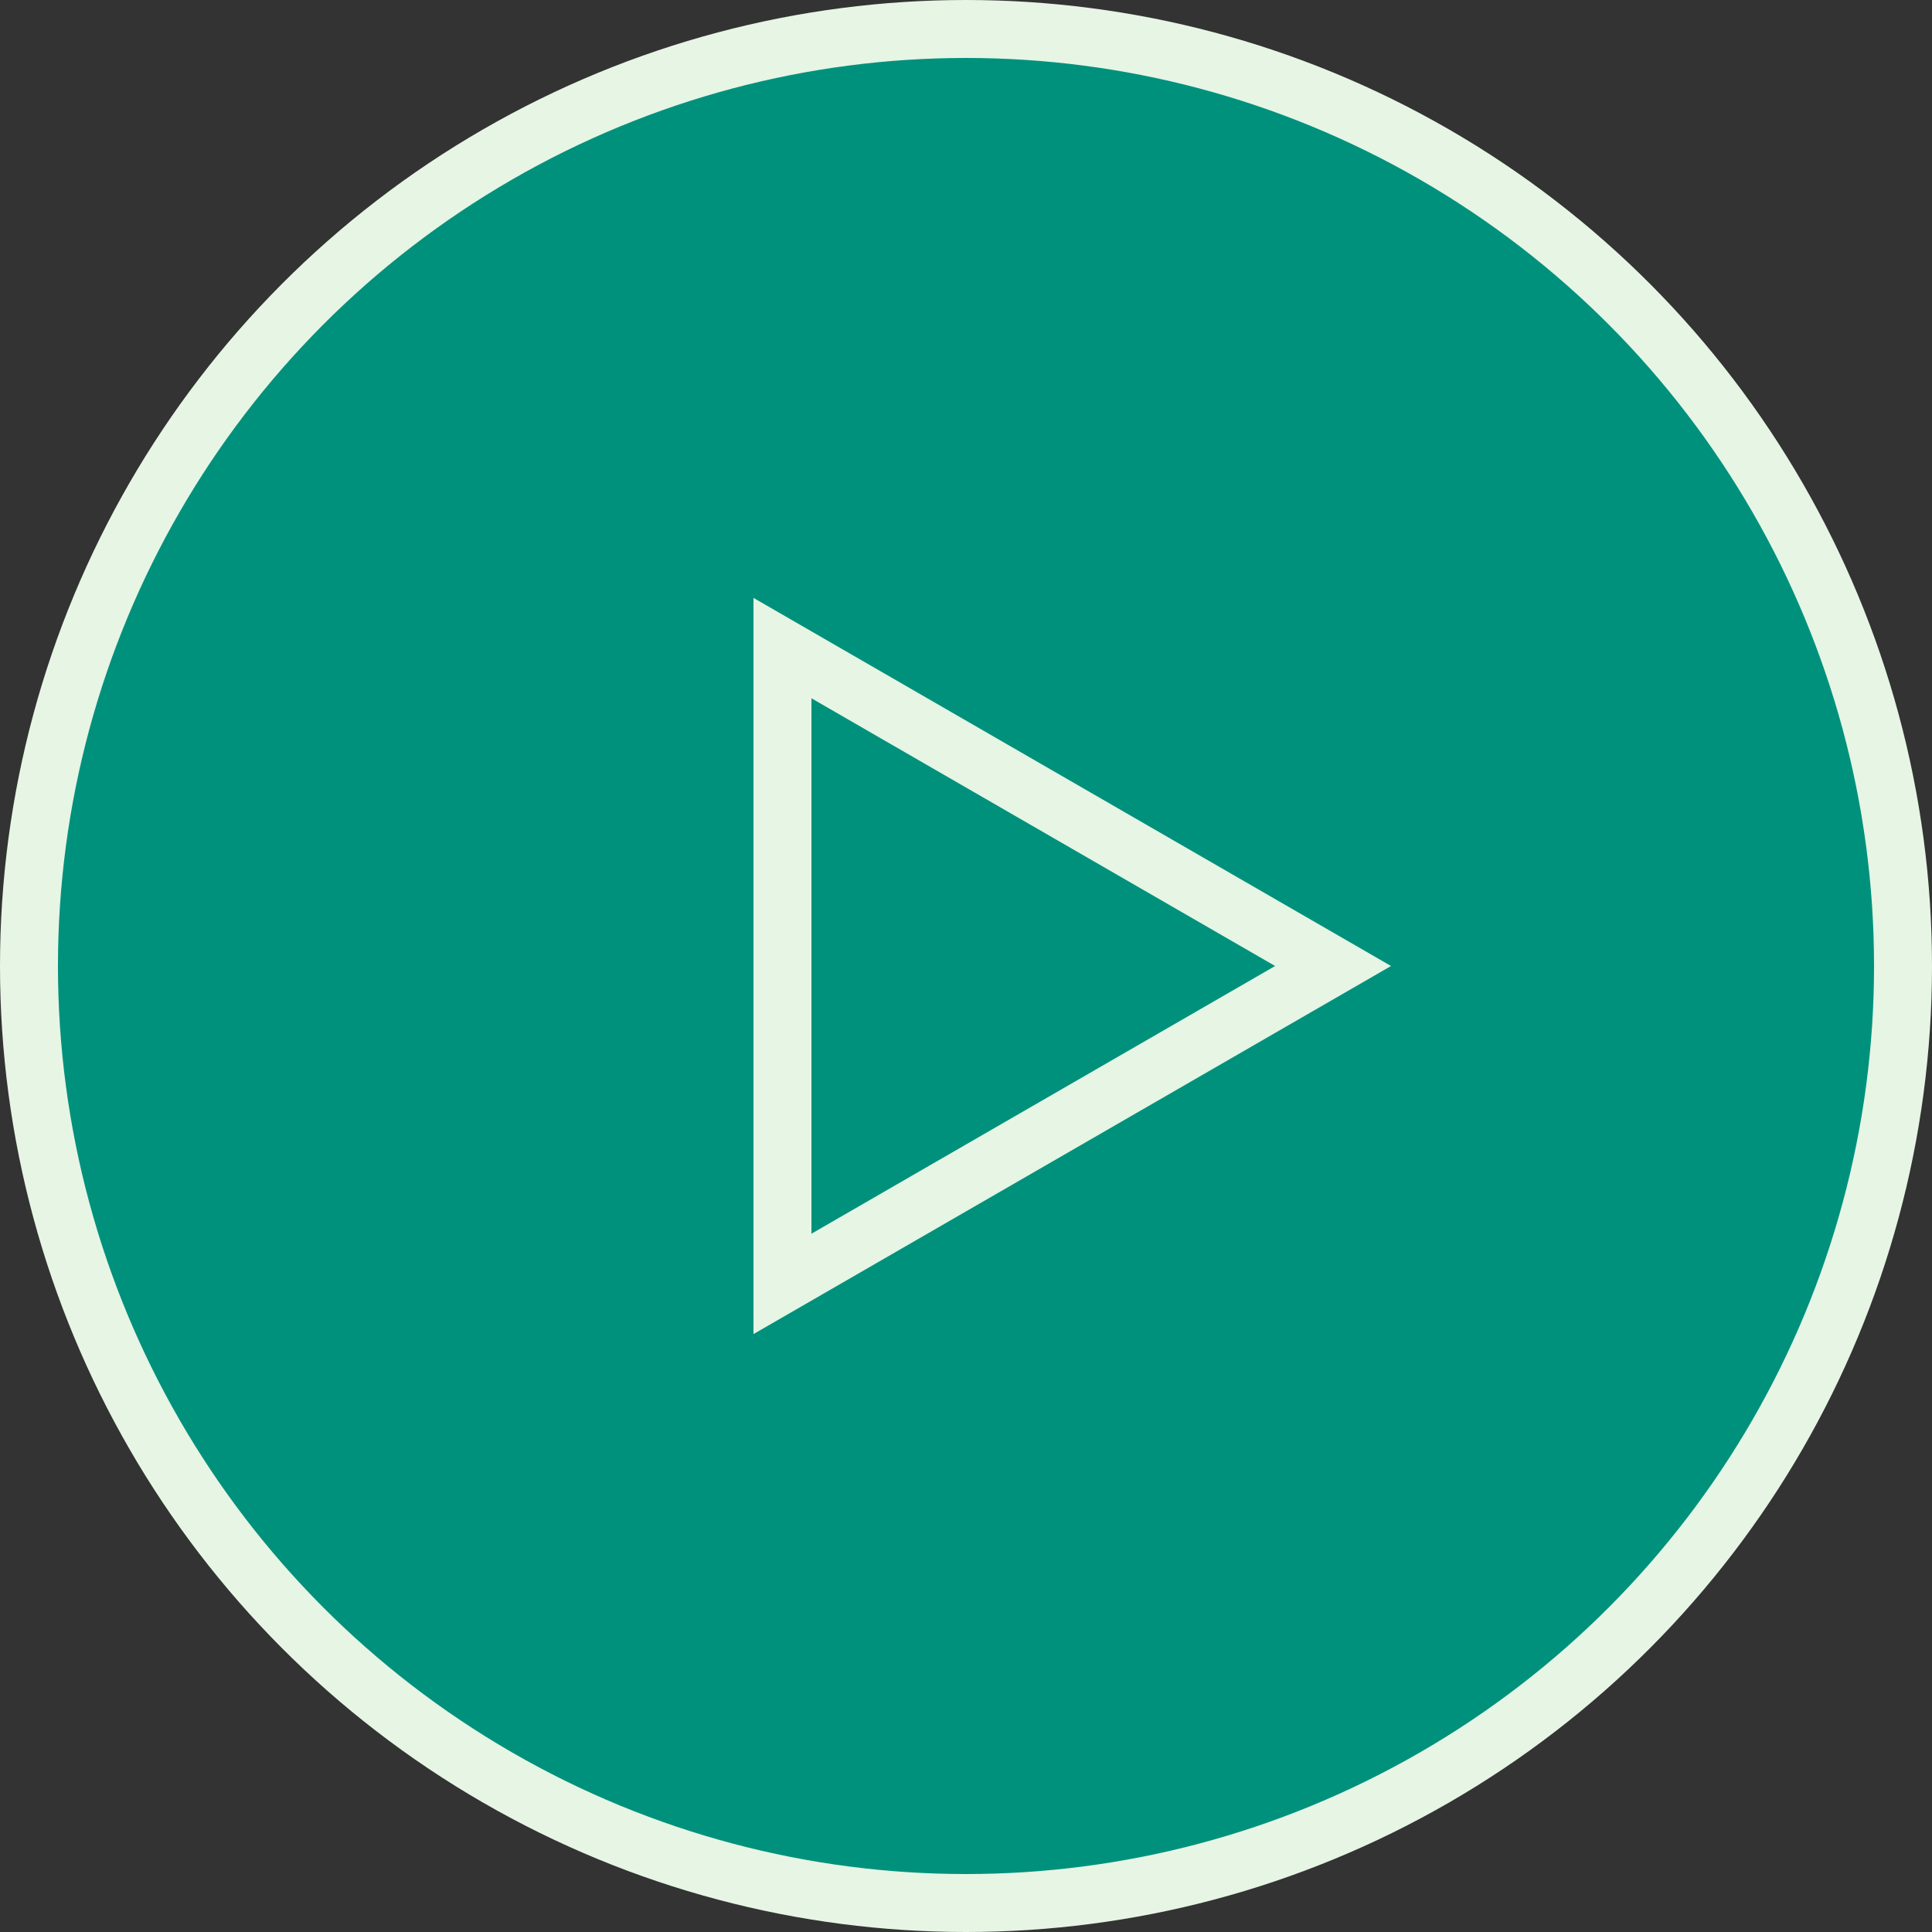 <svg width="100" height="100" viewBox="0 0 100 100" fill="none" xmlns="http://www.w3.org/2000/svg">
<rect x="0" y="0" width="100" height="100" fill="#333333" stroke="none"/>
<g id="Group 1000004361">
<circle id="Ellipse 19" cx="50" cy="50" r="48.5" fill="#00917D" stroke="#E6F5E4" stroke-width="3"/>
<path id="Polygon 5" d="M40.5 33.545L69 50L40.5 66.454L40.5 33.545Z" stroke="#E6F5E4" stroke-width="3"/>
</g>
</svg>
